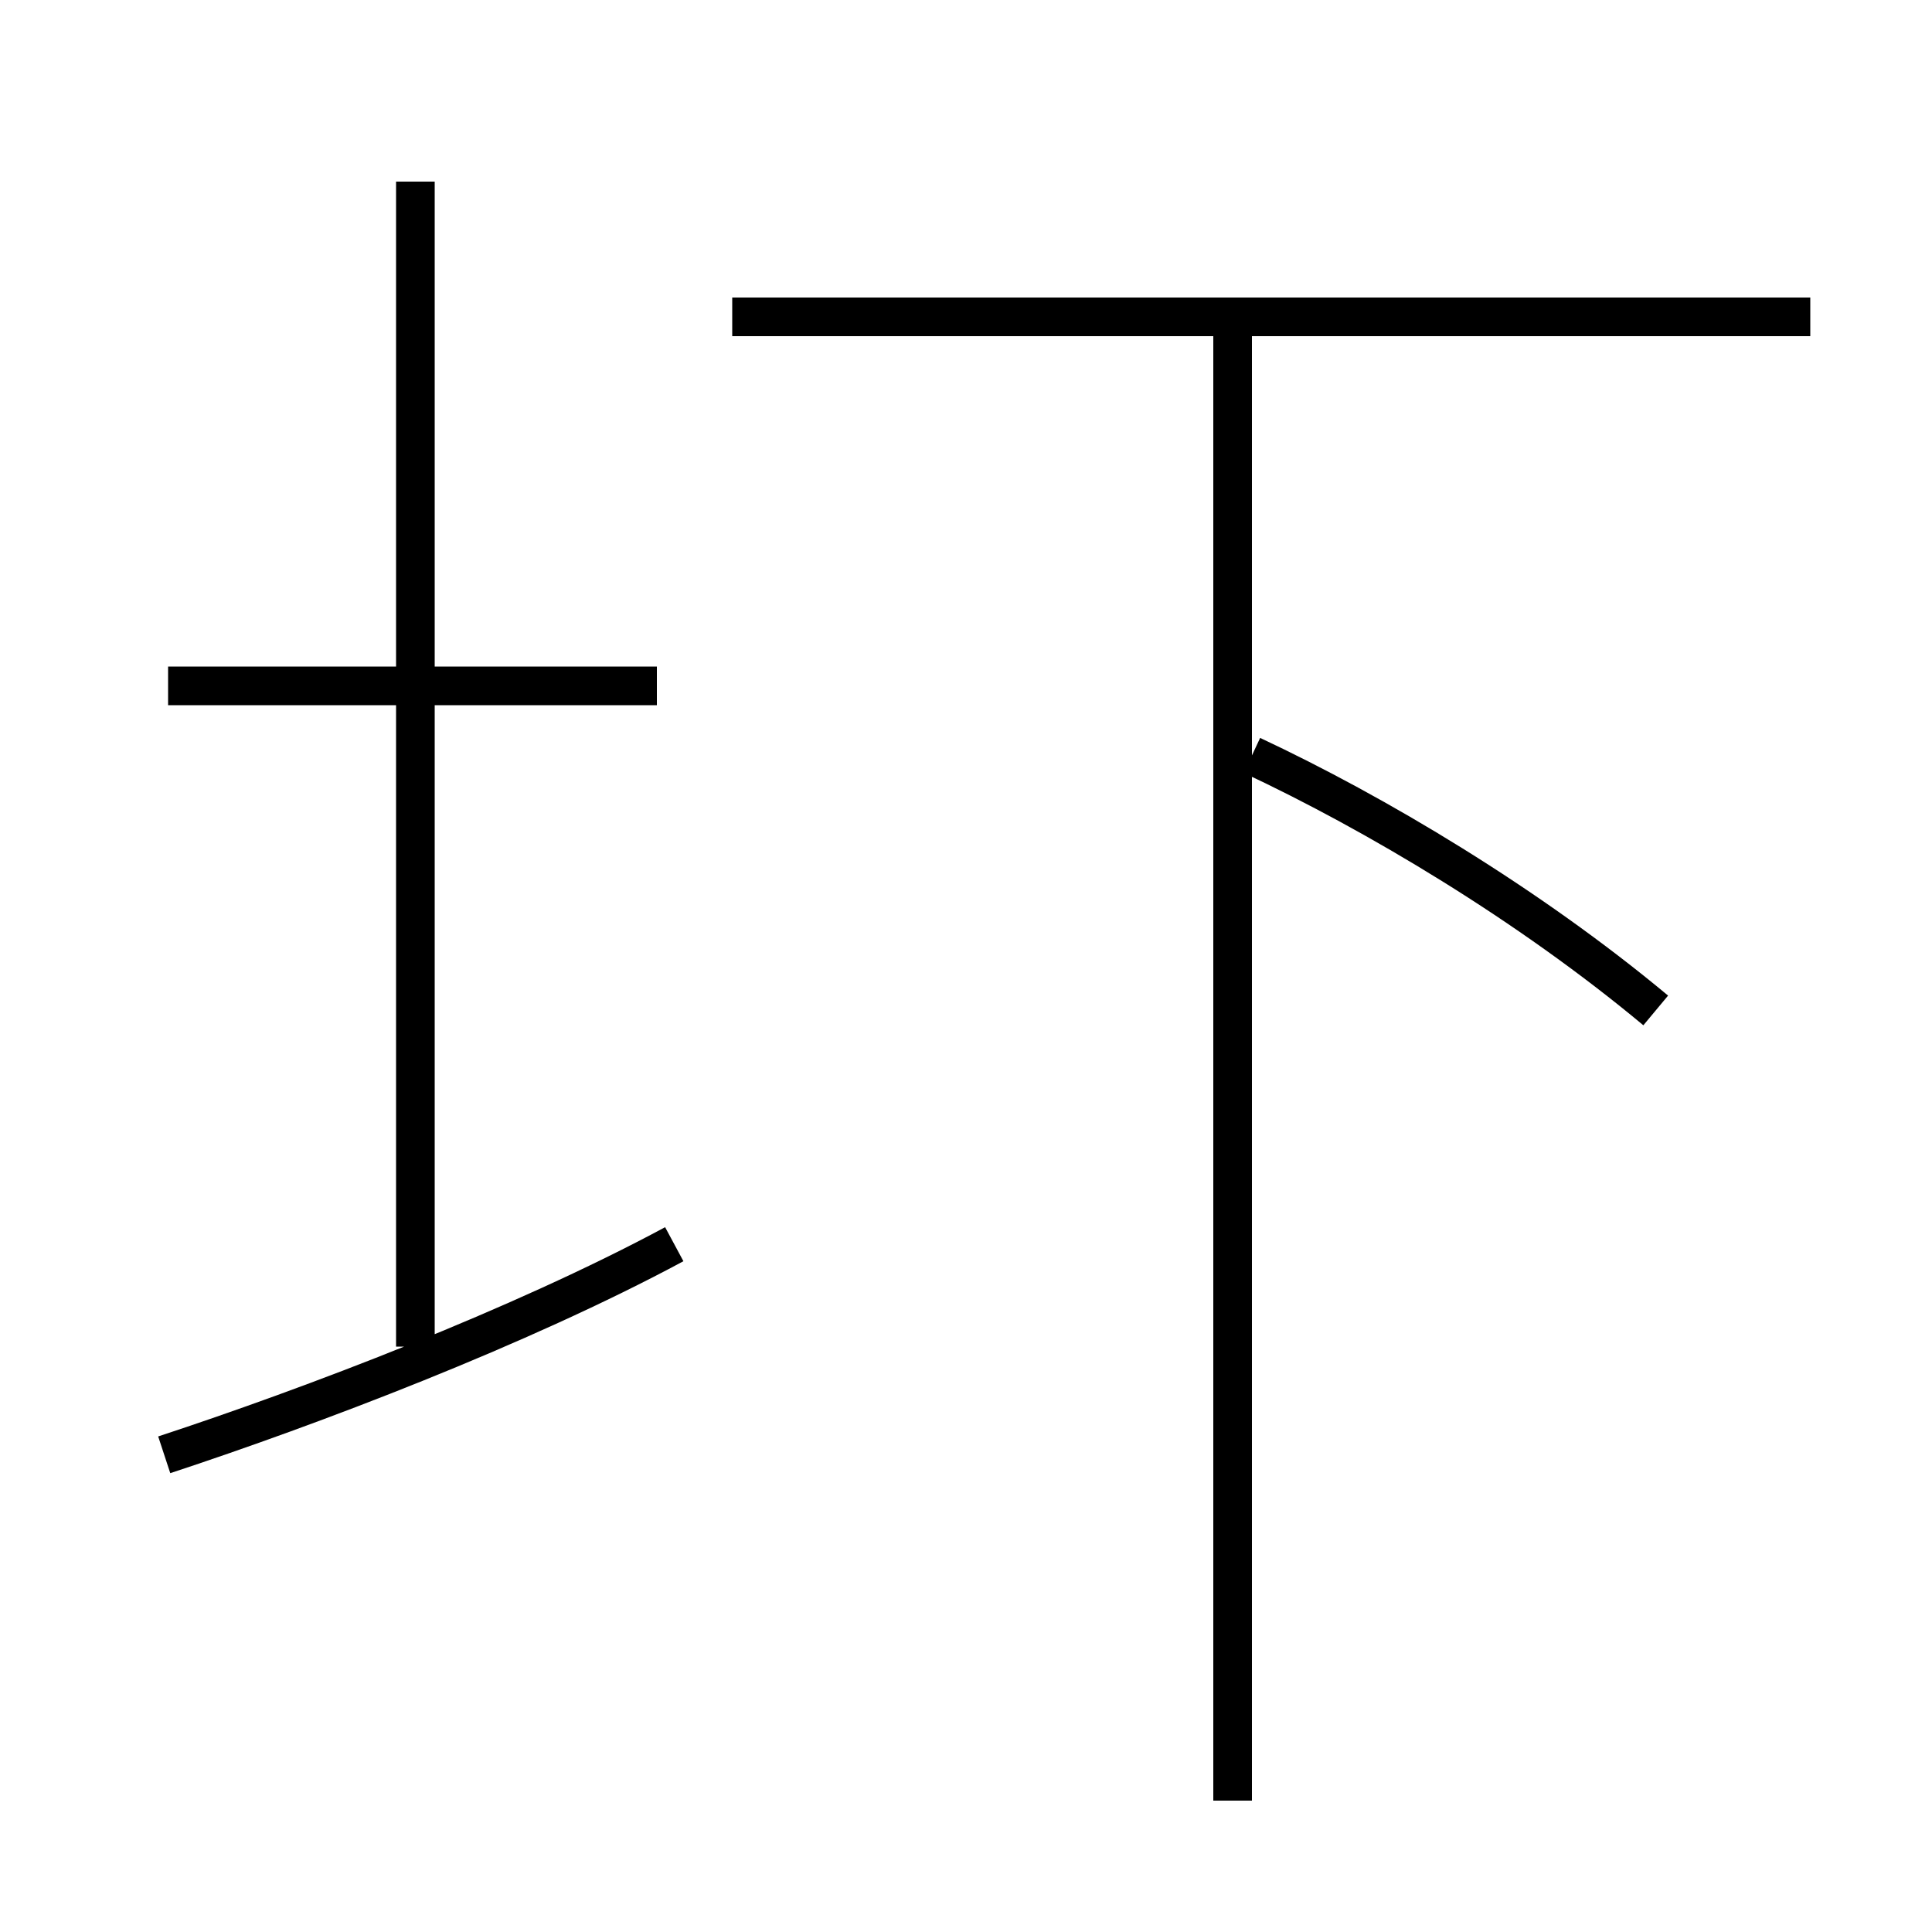 <?xml version='1.0' encoding='utf8'?>
<svg viewBox="0.0 -6.0 50.0 50.0" version="1.1" xmlns="http://www.w3.org/2000/svg">
<rect x="0.0" y="-6.0" width="50.0" height="50.0" fill="#808080" stroke="none"/>
<rect x="-1000" y="-1000" width="2000" height="2000" stroke="white" fill="white"/>
<g style="fill:white;stroke:#000000;  stroke-width:1">
<path d="M 4.25 -6.35 C 8.05 -7.6 13.45 -9.65 17.45 -11.8 M 10.75 -9.15 L 10.75 -39.3 M 17.0 -26.25 L 4.35 -26.25 M 31.9 2.6 L 31.9 -35.85 M 42.85 -17.85 C 39.55 -20.6 35.6 -22.95 32.4 -24.45 M 46.85 -35.8 L 18.95 -35.8" transform="translate(0.0 38.0)" />
</g>
</svg>